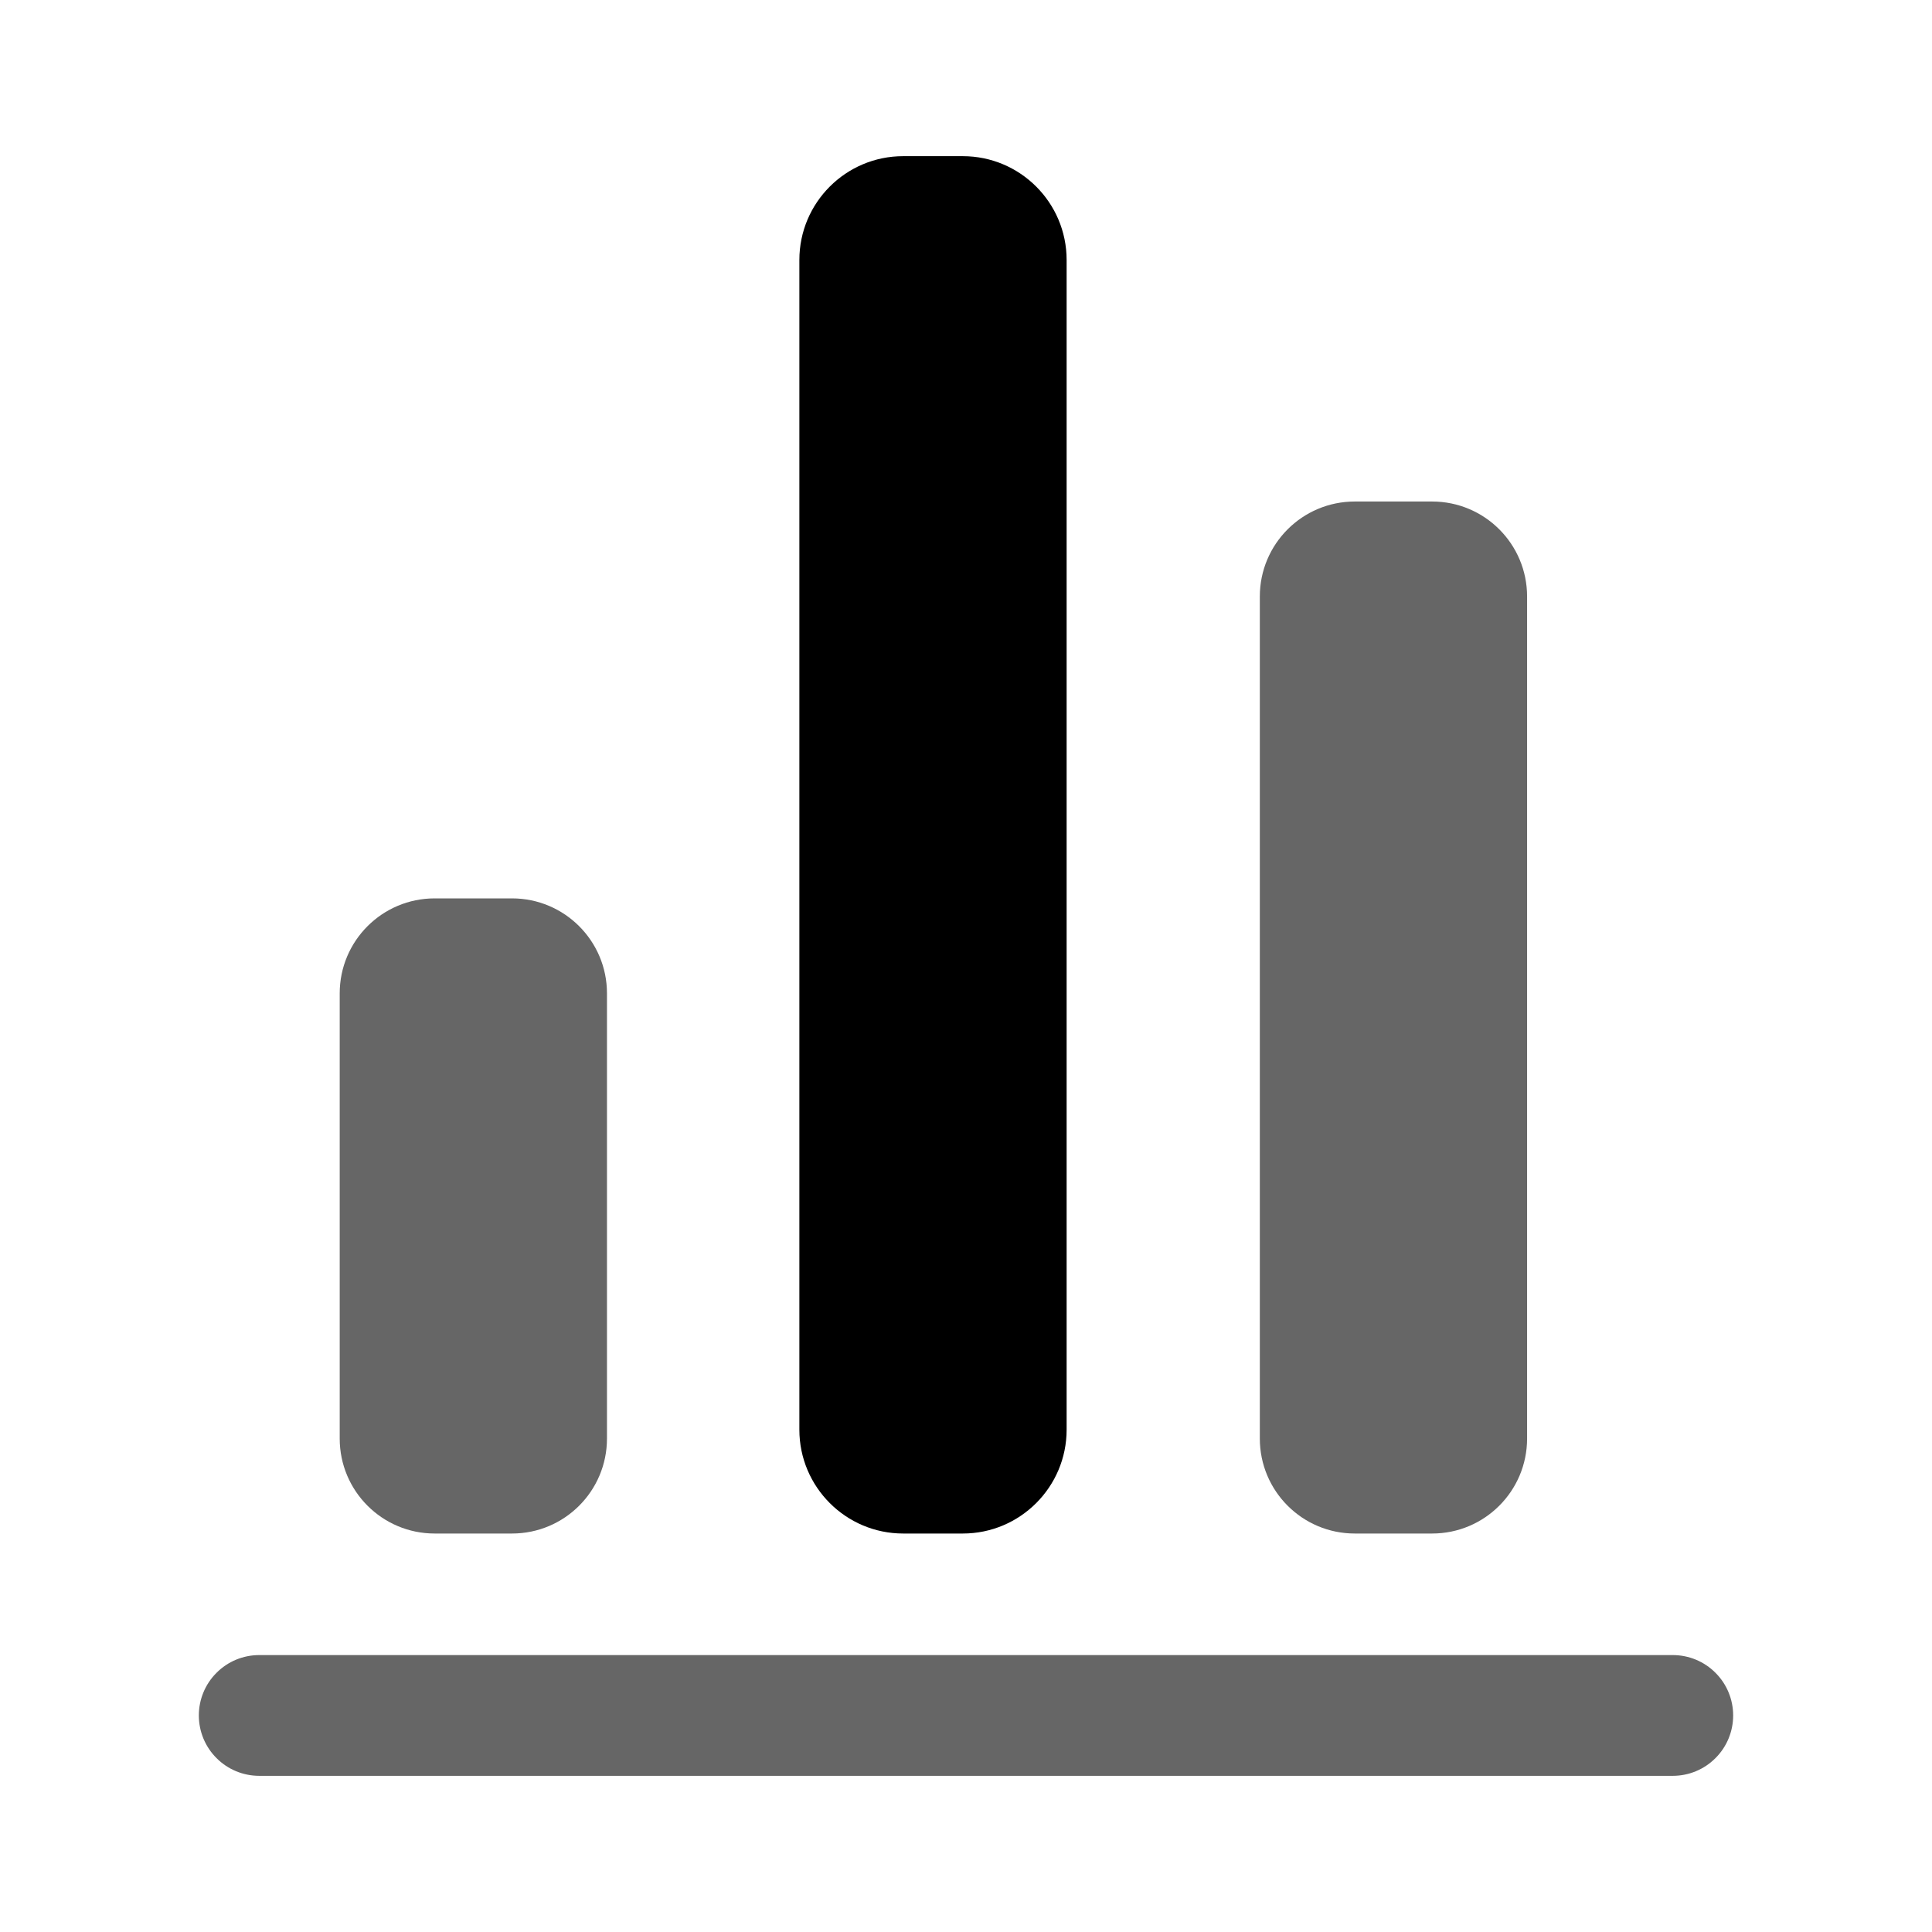 <svg id="icon" width="24" height="24" viewBox="0 0 24 24" fill="none" xmlns="http://www.w3.org/2000/svg">
<path opacity="0.6" d="M20.78 22.06H3.22C3.021 22.06 2.83 21.981 2.69 21.84C2.549 21.7 2.47 21.509 2.47 21.31C2.47 21.111 2.549 20.92 2.69 20.78C2.83 20.639 3.021 20.56 3.22 20.56H20.78C20.979 20.56 21.17 20.639 21.31 20.78C21.451 20.92 21.53 21.111 21.53 21.31C21.53 21.509 21.451 21.7 21.31 21.84C21.17 21.981 20.979 22.06 20.78 22.06Z" fill="currentColor"/>
<g opacity="0.6">
<path d="M17.79 6.23H16.83C16.178 6.23 15.65 6.758 15.65 7.41V17.87C15.65 18.522 16.178 19.05 16.83 19.05H17.79C18.442 19.05 18.97 18.522 18.97 17.87V7.41C18.97 6.758 18.442 6.23 17.79 6.23Z" fill="currentColor"/>
</g>
<path d="M11.96 1.94H11.22C10.508 1.94 9.93 2.517 9.93 3.23V17.76C9.93 18.472 10.508 19.05 11.22 19.05H11.96C12.672 19.05 13.25 18.472 13.25 17.76V3.23C13.25 2.517 12.672 1.94 11.96 1.94Z" fill="currentColor"/>
<g opacity="0.6">
<path d="M6.36 11.16H5.4C4.748 11.16 4.22 11.688 4.22 12.34V17.87C4.22 18.522 4.748 19.05 5.4 19.05H6.36C7.012 19.05 7.54 18.522 7.54 17.87V12.34C7.54 11.688 7.012 11.16 6.36 11.16Z" fill="currentColor"/>
</g>
</svg>
